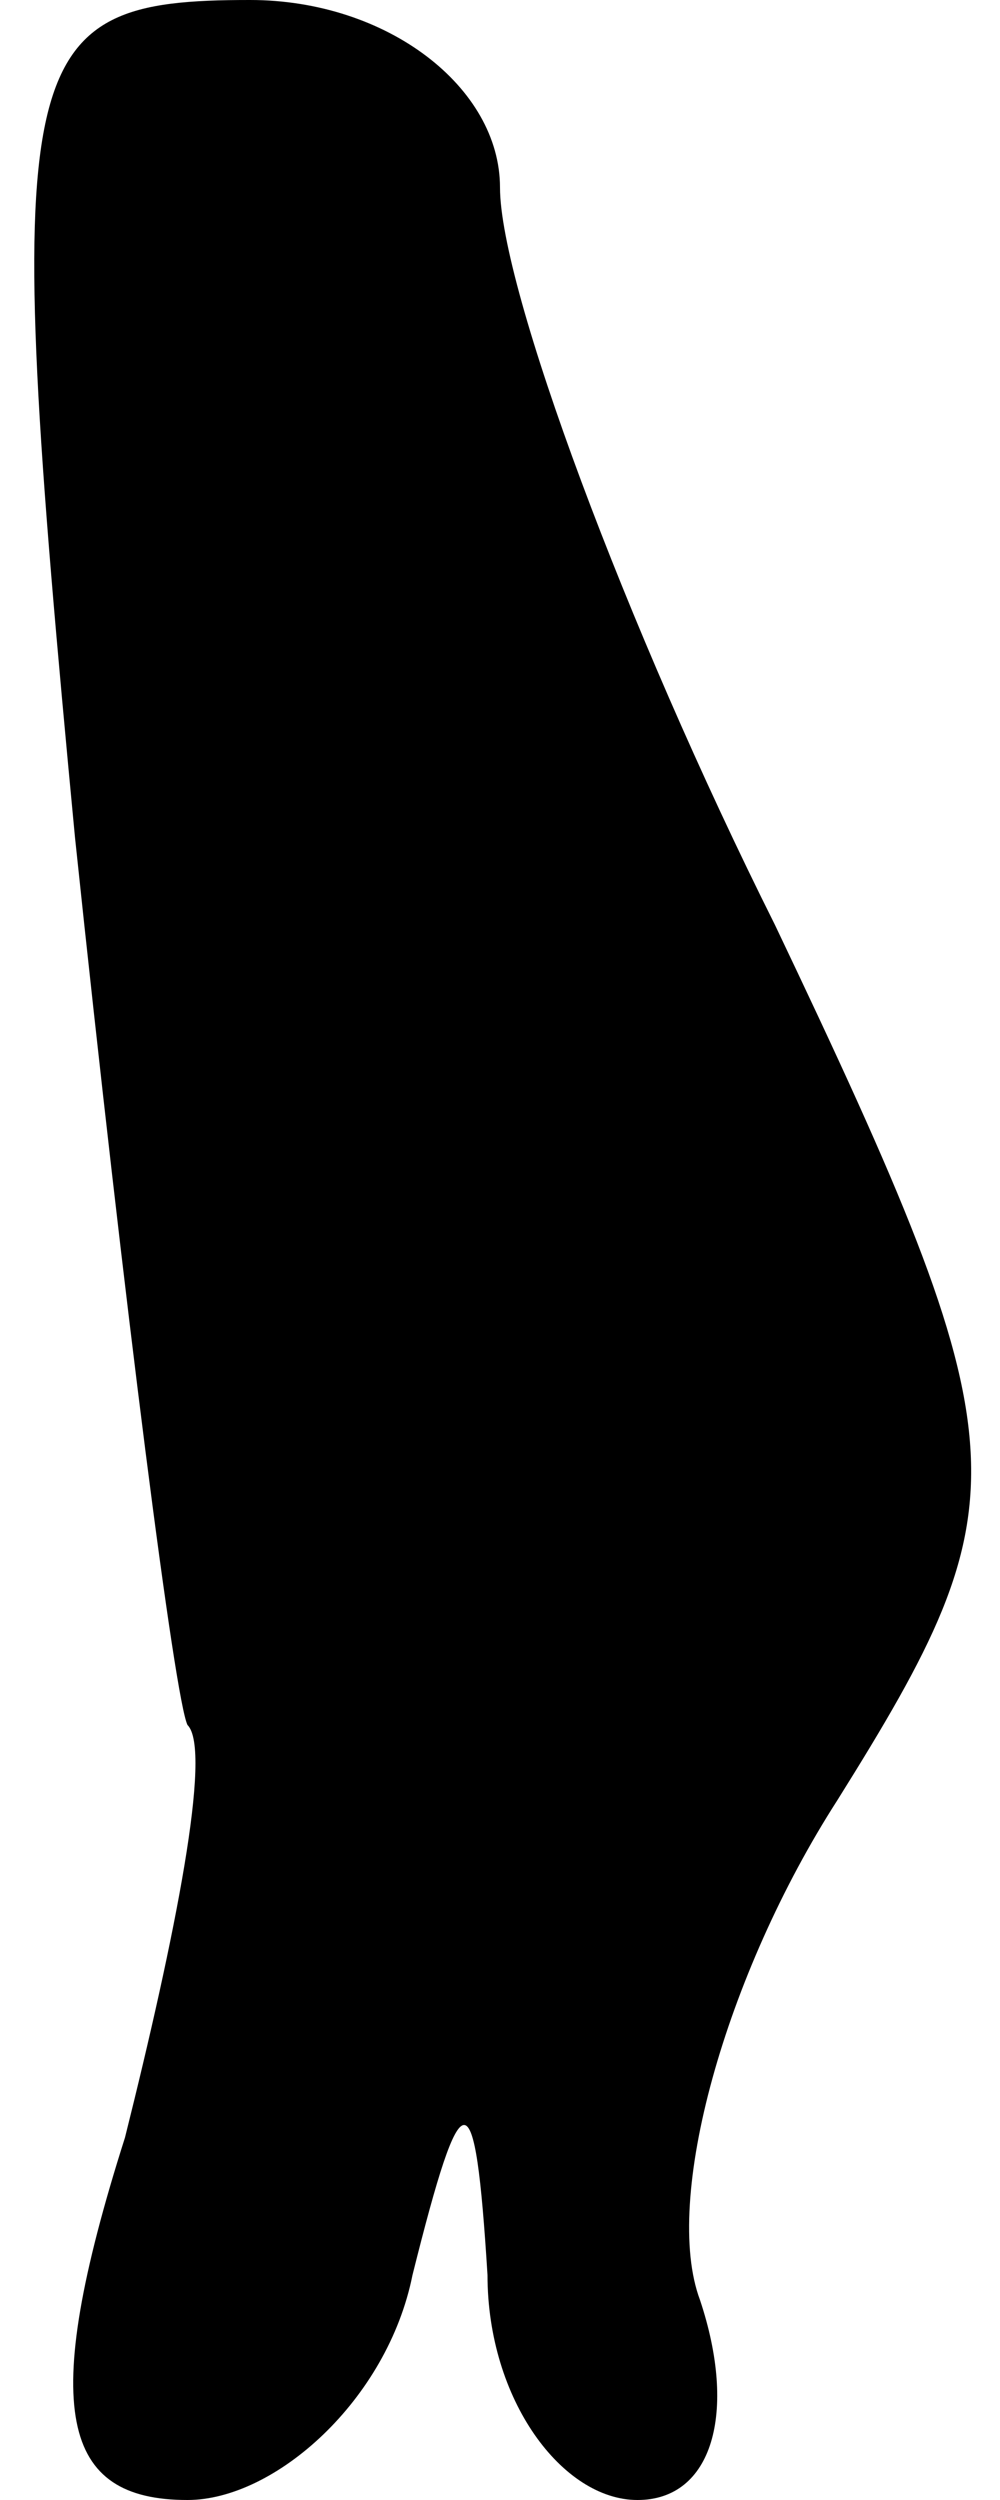<?xml version="1.0" standalone="no"?>
<!DOCTYPE svg PUBLIC "-//W3C//DTD SVG 20010904//EN"
 "http://www.w3.org/TR/2001/REC-SVG-20010904/DTD/svg10.dtd">
<svg version="1.0" xmlns="http://www.w3.org/2000/svg"
 width="8pt" height="20pt" viewBox="0 0 8 20"
 preserveAspectRatio="xMidYMid meet">
<g transform="translate(0,20) scale(0.1,-0.1)"
fill="#000000" stroke="none">
<path fill="#000000" stroke="none" d="M6 133 c4 -38 8 -69 9 -71 2 -2 -1 -17
-5 -33 -7 -22 -5 -29 5 -29 7 0 16 8 18 18 4 16 5 16 6 0 0 -10 6 -18 12 -18
6 0 8 7 5 16 -3 8 2 26 11 40 15 24 15 28 -5 70 -12 24 -22 51 -22 59 0 8 -9
15 -20 15 -19 0 -20 -4 -14 -67z"/>
</g>
</svg>
